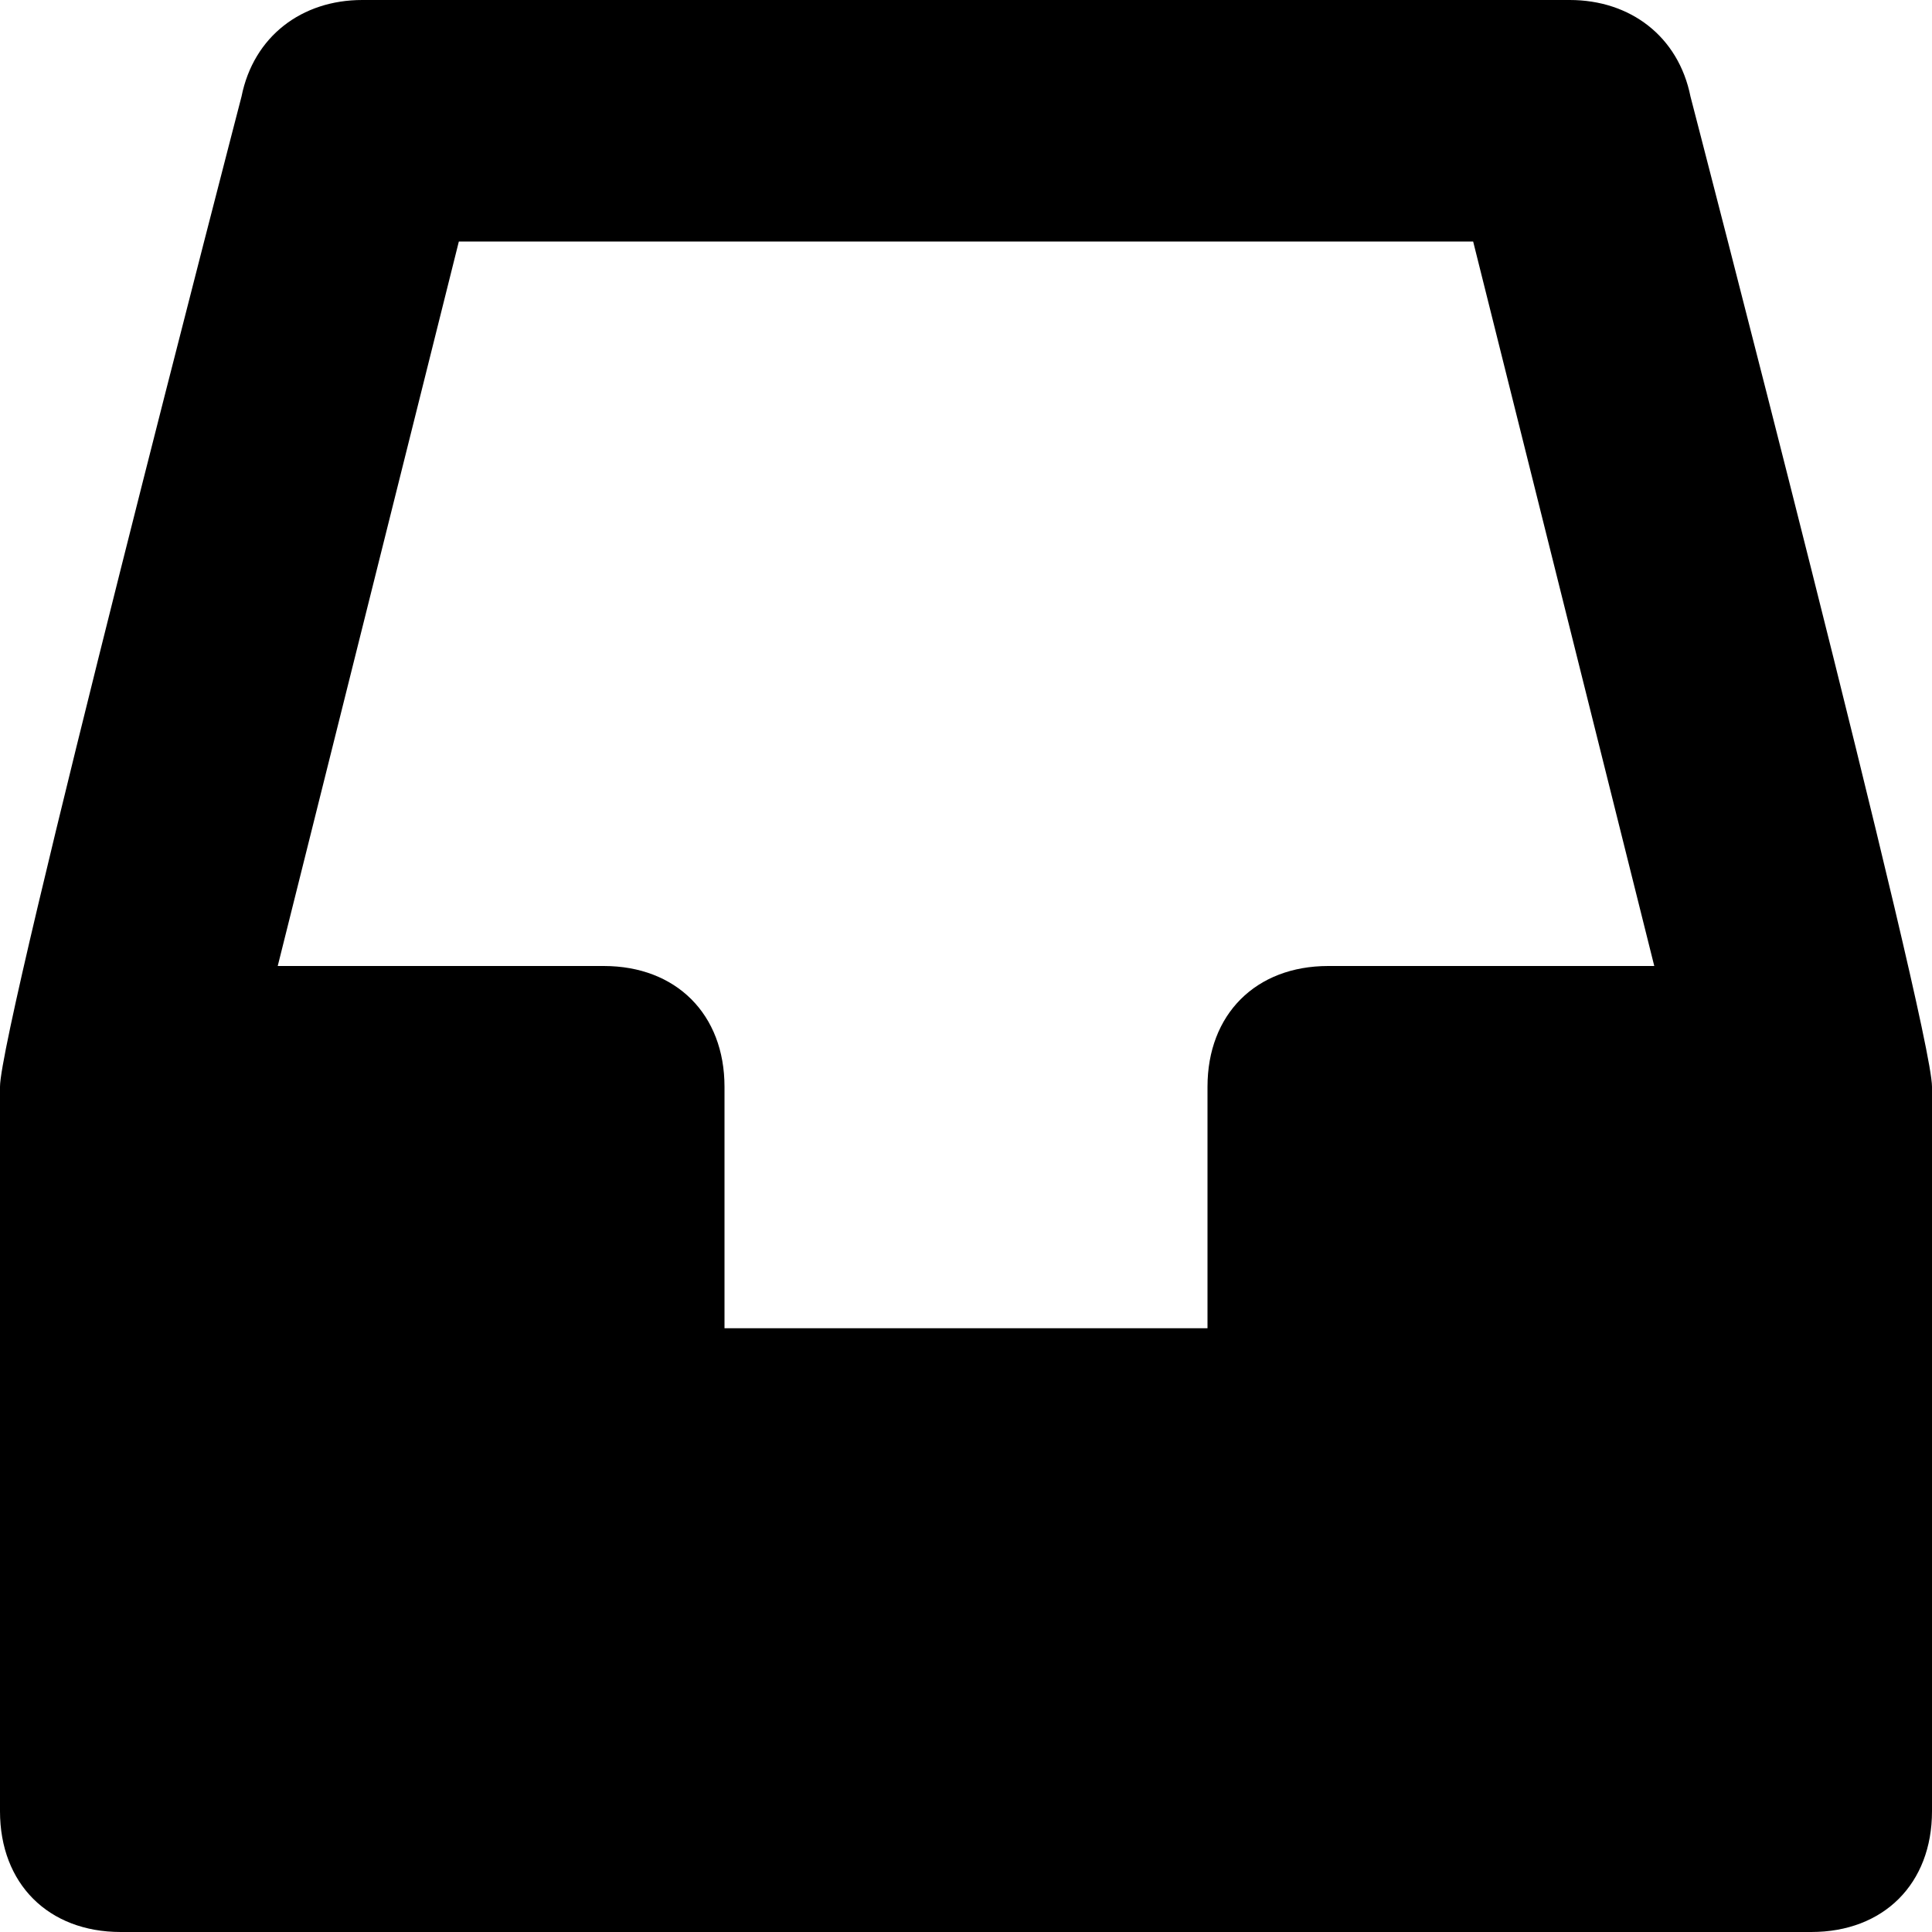 <svg xmlns="http://www.w3.org/2000/svg" height="16" width="16" viewBox="0 0 16 16"><g fill="currentColor"><path fill="currentColor" d="M14,0.8C13.9,0.3,13.5,0,13,0H3C2.5,0,2.1,0.3,2,0.8c0,0-2,7.7-2,8.2v6c0,0.6,0.4,1,1,1h14c0.6,0,1-0.4,1-1 V9C16,8.5,14,0.8,14,0.8z M3.8,2h8.4l1.5,6H11c-0.6,0-1,0.4-1,1v2H6V9c0-0.6-0.4-1-1-1H2.3L3.8,2z"/></g></svg>